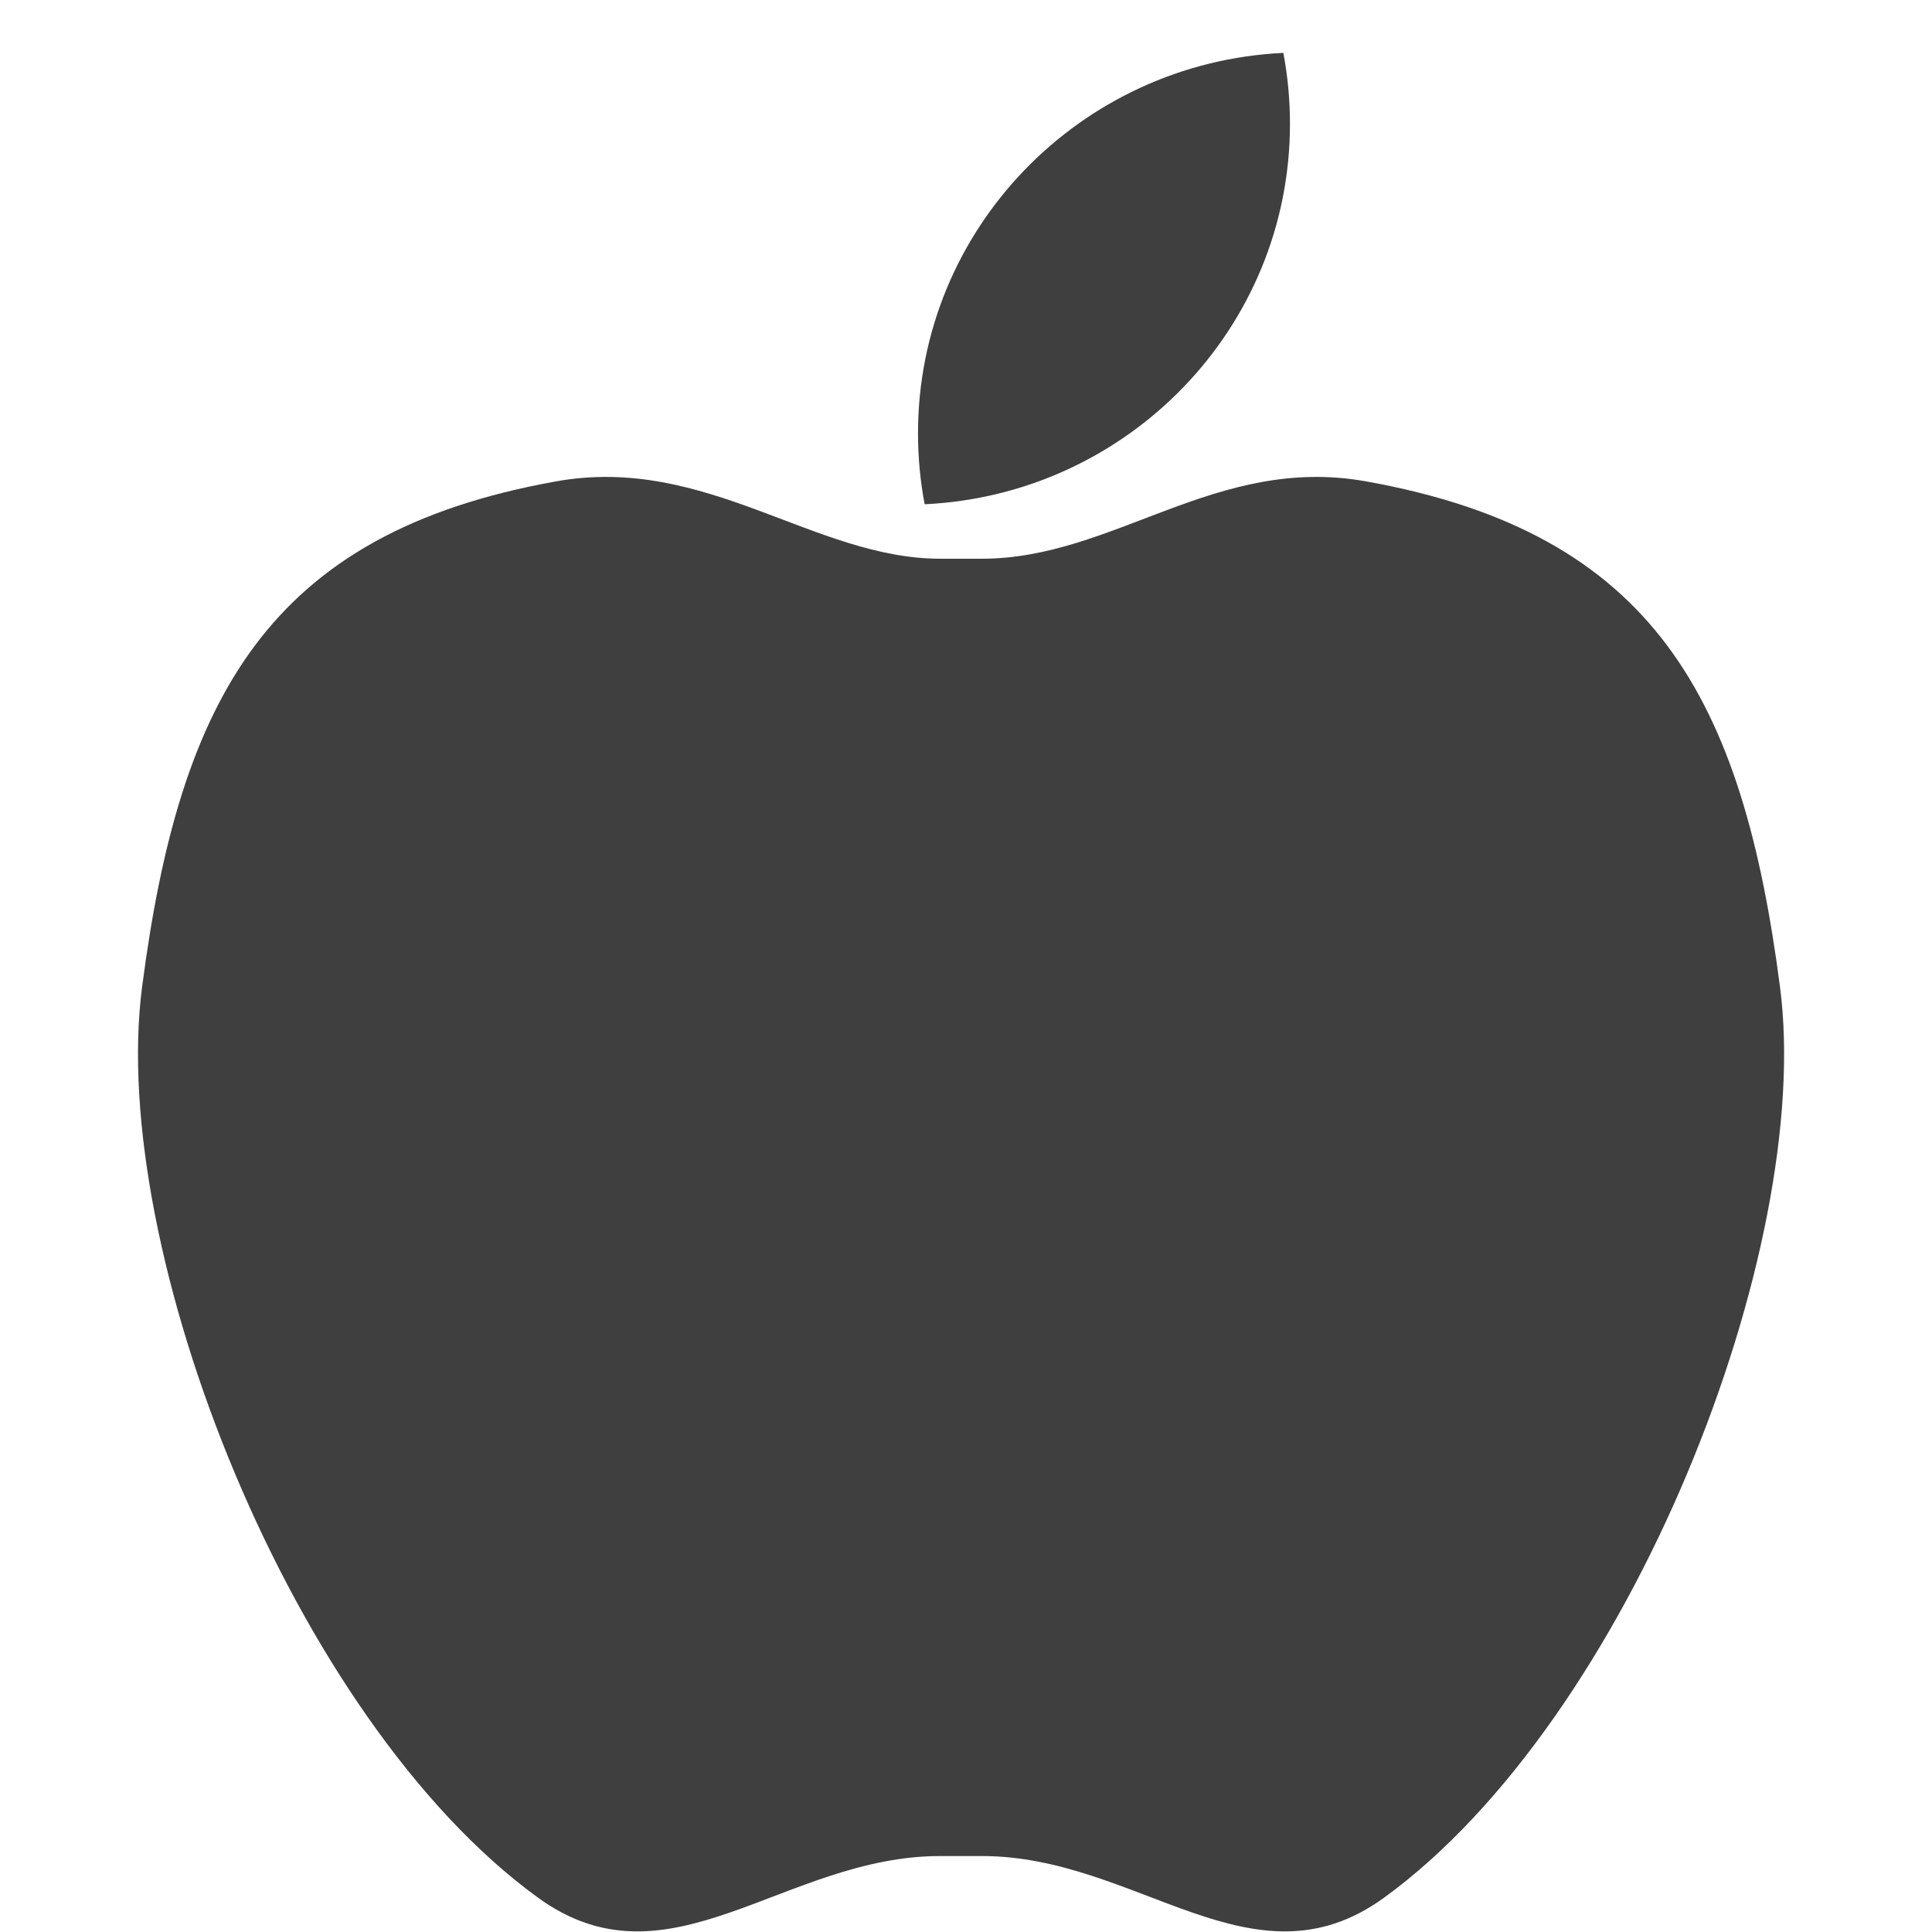 <svg width="32" height="32" viewBox="0 0 32 32" fill="none" xmlns="http://www.w3.org/2000/svg">
<g clip-path="url(#clip0)">
<path d="M22.626 7.973C20.142 7.527 18.452 9.254 16.266 9.254L15.57 9.254C13.483 9.254 11.694 7.527 9.21 7.973C4.432 8.829 2.973 11.575 2.353 16.351C1.789 20.688 4.837 28.475 8.912 31.432C11.085 33.009 12.986 30.742 15.57 30.742H16.266C18.85 30.742 20.751 33.009 22.924 31.432C26.999 28.475 30.047 20.688 29.483 16.351C28.863 11.575 27.404 8.829 22.626 7.973Z" fill="#3F3F3F"/>
<path fill-rule="evenodd" clip-rule="evenodd" d="M15.315 8.352C18.684 8.193 21.366 5.433 21.366 2.051C21.366 1.65 21.328 1.257 21.256 0.876C17.887 1.036 15.205 3.796 15.205 7.177C15.205 7.579 15.243 7.971 15.315 8.352Z" fill="#3F3F3F"/>
</g>
<defs>
<clipPath id="clip0">
<rect width="27.429" height="32" fill="white" transform="translate(2.286)"/>
</clipPath>
</defs>
</svg>
